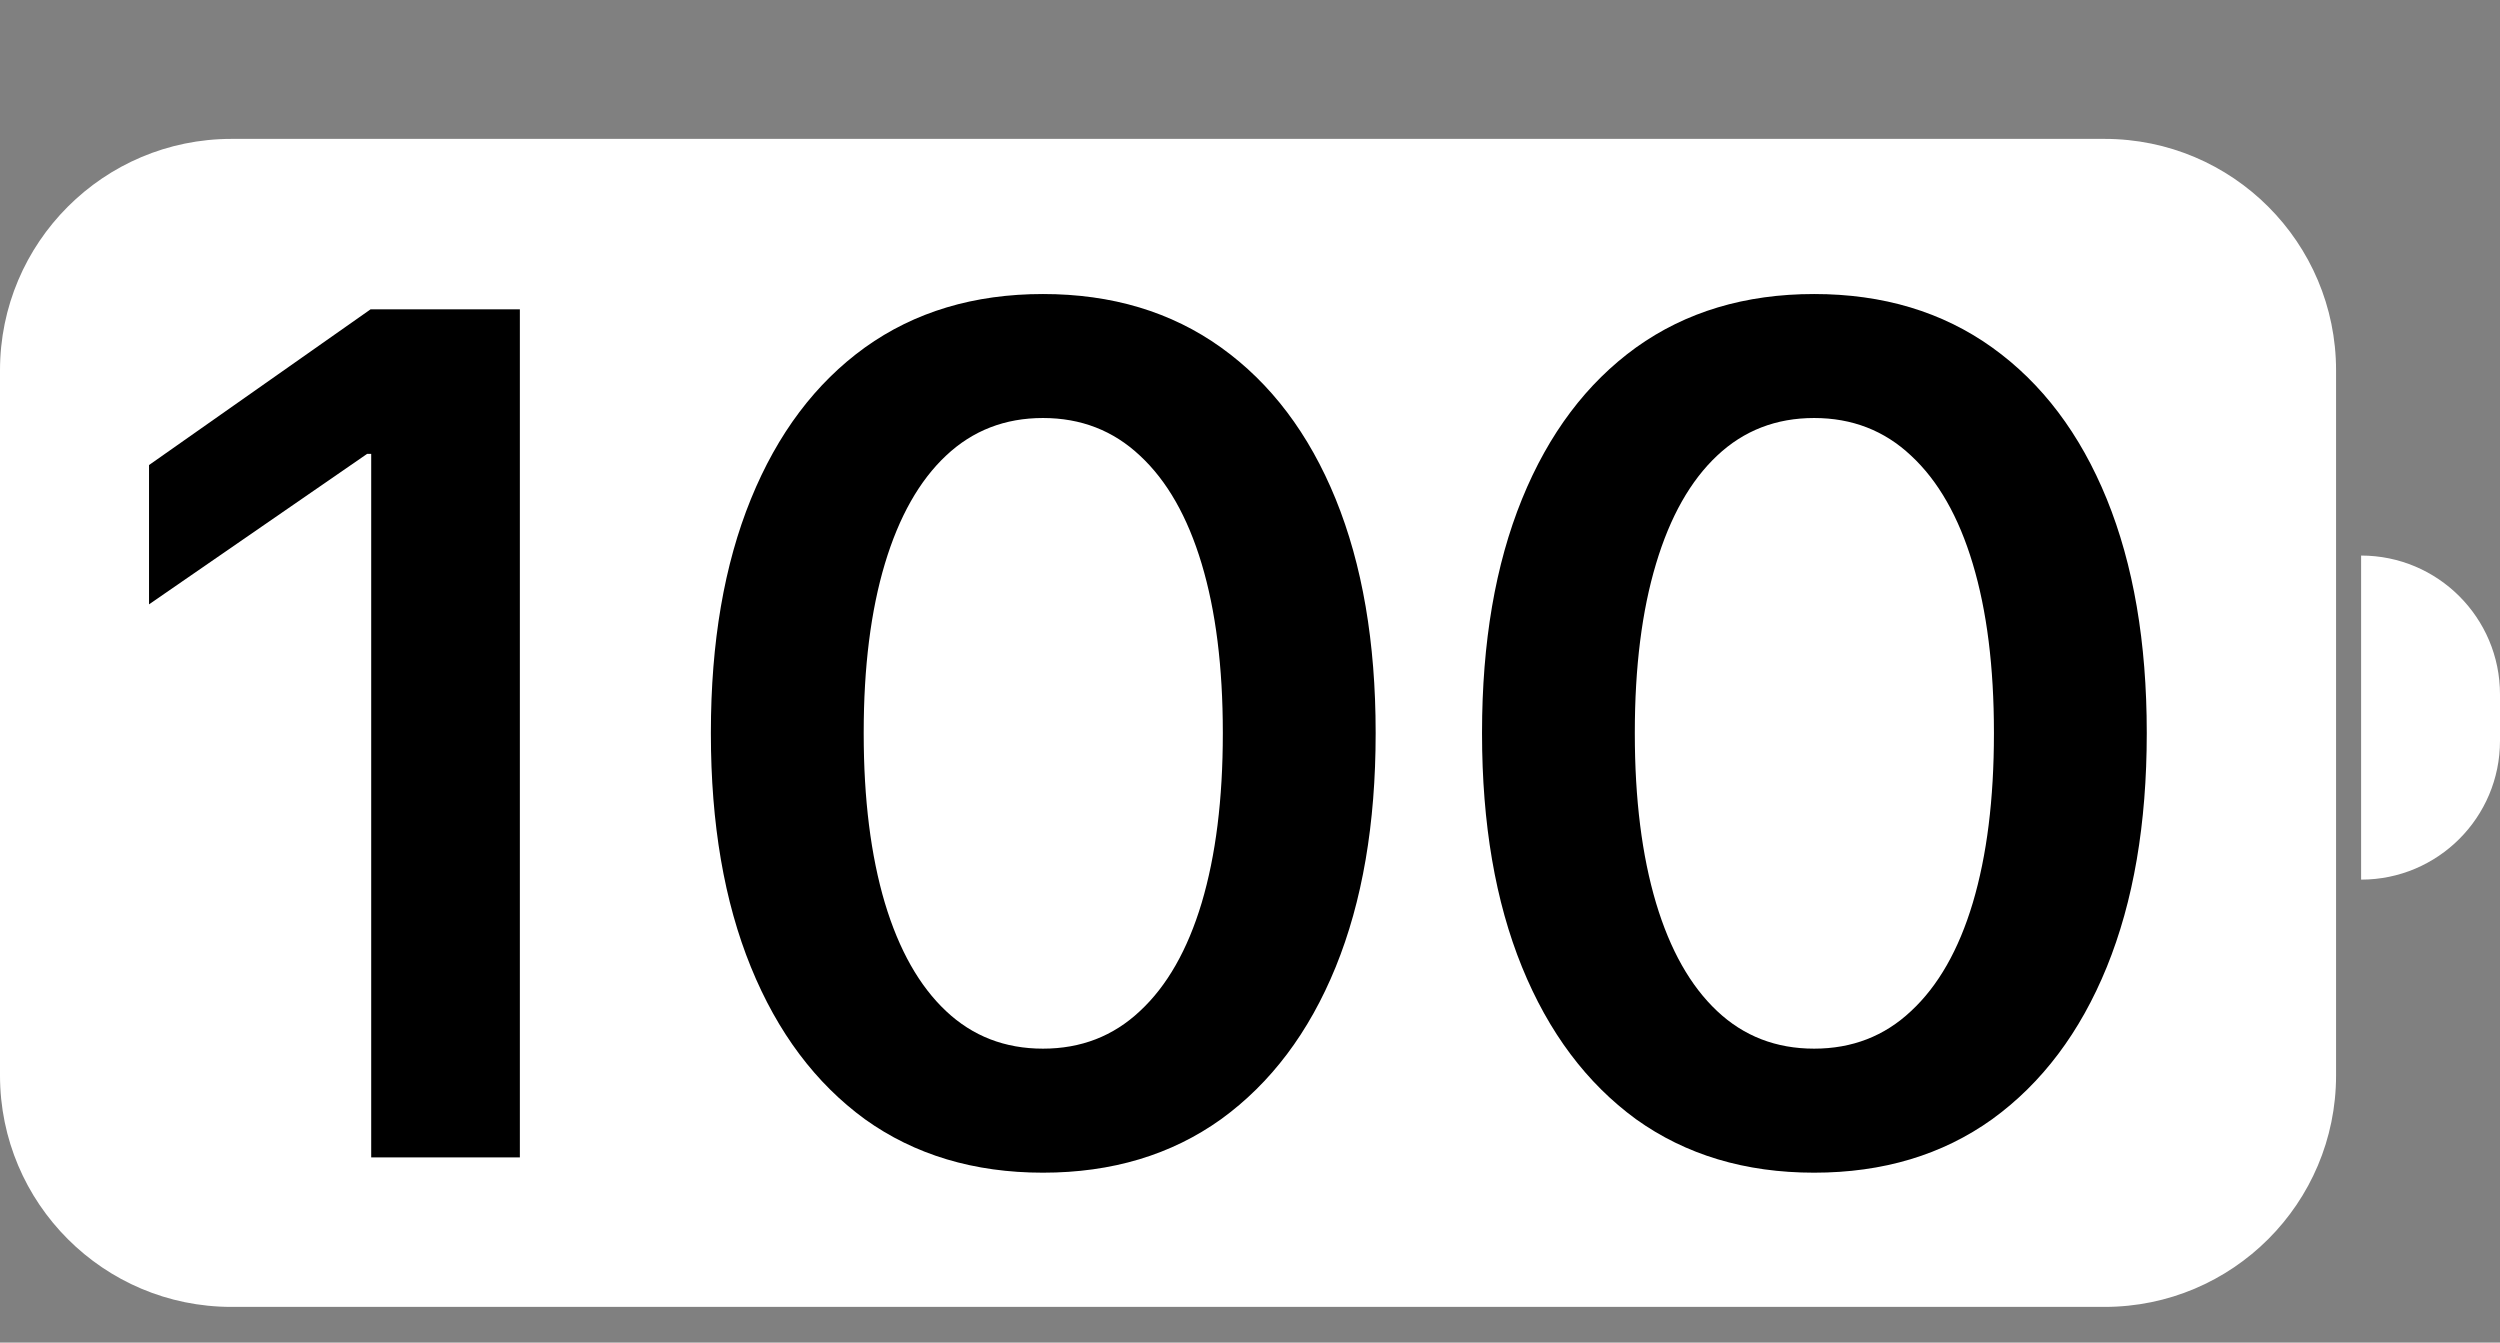 <svg width="54" height="29" viewBox="0 0 54 29" fill="none" xmlns="http://www.w3.org/2000/svg">
<rect x="0" y="0" width="54" height="29" fill="#808080" stroke="none"/>
<path d="M51 12V12C52.657 12 54 13.343 54 15V16C54 17.657 52.657 19 51 19V19V12Z" fill="white"/>
<path d="M0 8C0 5.239 2.239 3 5 3H45.459C48.22 3 50.459 5.239 50.459 8V23.229C50.459 25.991 48.22 28.229 45.459 28.229H5C2.239 28.229 0 25.991 0 23.229V8Z" fill="white"/>
<path d="M8.018 25H11.229V6.681H8.005L3.219 10.045V13.054L7.929 9.804H8.018V25Z" fill="black"/>
<path d="M22.528 25.33C24.018 25.33 25.3 24.945 26.375 24.175C27.45 23.396 28.275 22.3 28.851 20.887C29.426 19.473 29.714 17.793 29.714 15.847V15.821C29.714 13.875 29.426 12.195 28.851 10.781C28.275 9.368 27.45 8.276 26.375 7.506C25.3 6.736 24.018 6.351 22.528 6.351C21.039 6.351 19.756 6.736 18.682 7.506C17.615 8.276 16.794 9.368 16.219 10.781C15.643 12.195 15.355 13.875 15.355 15.821V15.847C15.355 17.793 15.643 19.473 16.219 20.887C16.794 22.3 17.615 23.396 18.682 24.175C19.756 24.945 21.039 25.33 22.528 25.33ZM22.528 22.651C21.707 22.651 21.009 22.381 20.434 21.839C19.858 21.297 19.418 20.519 19.113 19.503C18.809 18.479 18.656 17.26 18.656 15.847V15.821C18.656 14.408 18.809 13.193 19.113 12.178C19.418 11.162 19.858 10.383 20.434 9.842C21.009 9.3 21.707 9.029 22.528 9.029C23.349 9.029 24.047 9.3 24.623 9.842C25.207 10.383 25.651 11.162 25.956 12.178C26.261 13.193 26.413 14.408 26.413 15.821V15.847C26.413 17.26 26.261 18.479 25.956 19.503C25.651 20.519 25.207 21.297 24.623 21.839C24.047 22.381 23.349 22.651 22.528 22.651Z" fill="black"/>
<path d="M39.185 25.33C40.674 25.33 41.956 24.945 43.031 24.175C44.106 23.396 44.931 22.3 45.507 20.887C46.082 19.473 46.37 17.793 46.37 15.847V15.821C46.37 13.875 46.082 12.195 45.507 10.781C44.931 9.368 44.106 8.276 43.031 7.506C41.956 6.736 40.674 6.351 39.185 6.351C37.695 6.351 36.413 6.736 35.338 7.506C34.272 8.276 33.45 9.368 32.875 10.781C32.3 12.195 32.012 13.875 32.012 15.821V15.847C32.012 17.793 32.3 19.473 32.875 20.887C33.45 22.3 34.272 23.396 35.338 24.175C36.413 24.945 37.695 25.33 39.185 25.33ZM39.185 22.651C38.364 22.651 37.665 22.381 37.09 21.839C36.514 21.297 36.074 20.519 35.77 19.503C35.465 18.479 35.312 17.26 35.312 15.847V15.821C35.312 14.408 35.465 13.193 35.77 12.178C36.074 11.162 36.514 10.383 37.09 9.842C37.665 9.3 38.364 9.029 39.185 9.029C40.005 9.029 40.704 9.3 41.279 9.842C41.863 10.383 42.308 11.162 42.612 12.178C42.917 13.193 43.069 14.408 43.069 15.821V15.847C43.069 17.26 42.917 18.479 42.612 19.503C42.308 20.519 41.863 21.297 41.279 21.839C40.704 22.381 40.005 22.651 39.185 22.651Z" fill="black"/>
</svg>
